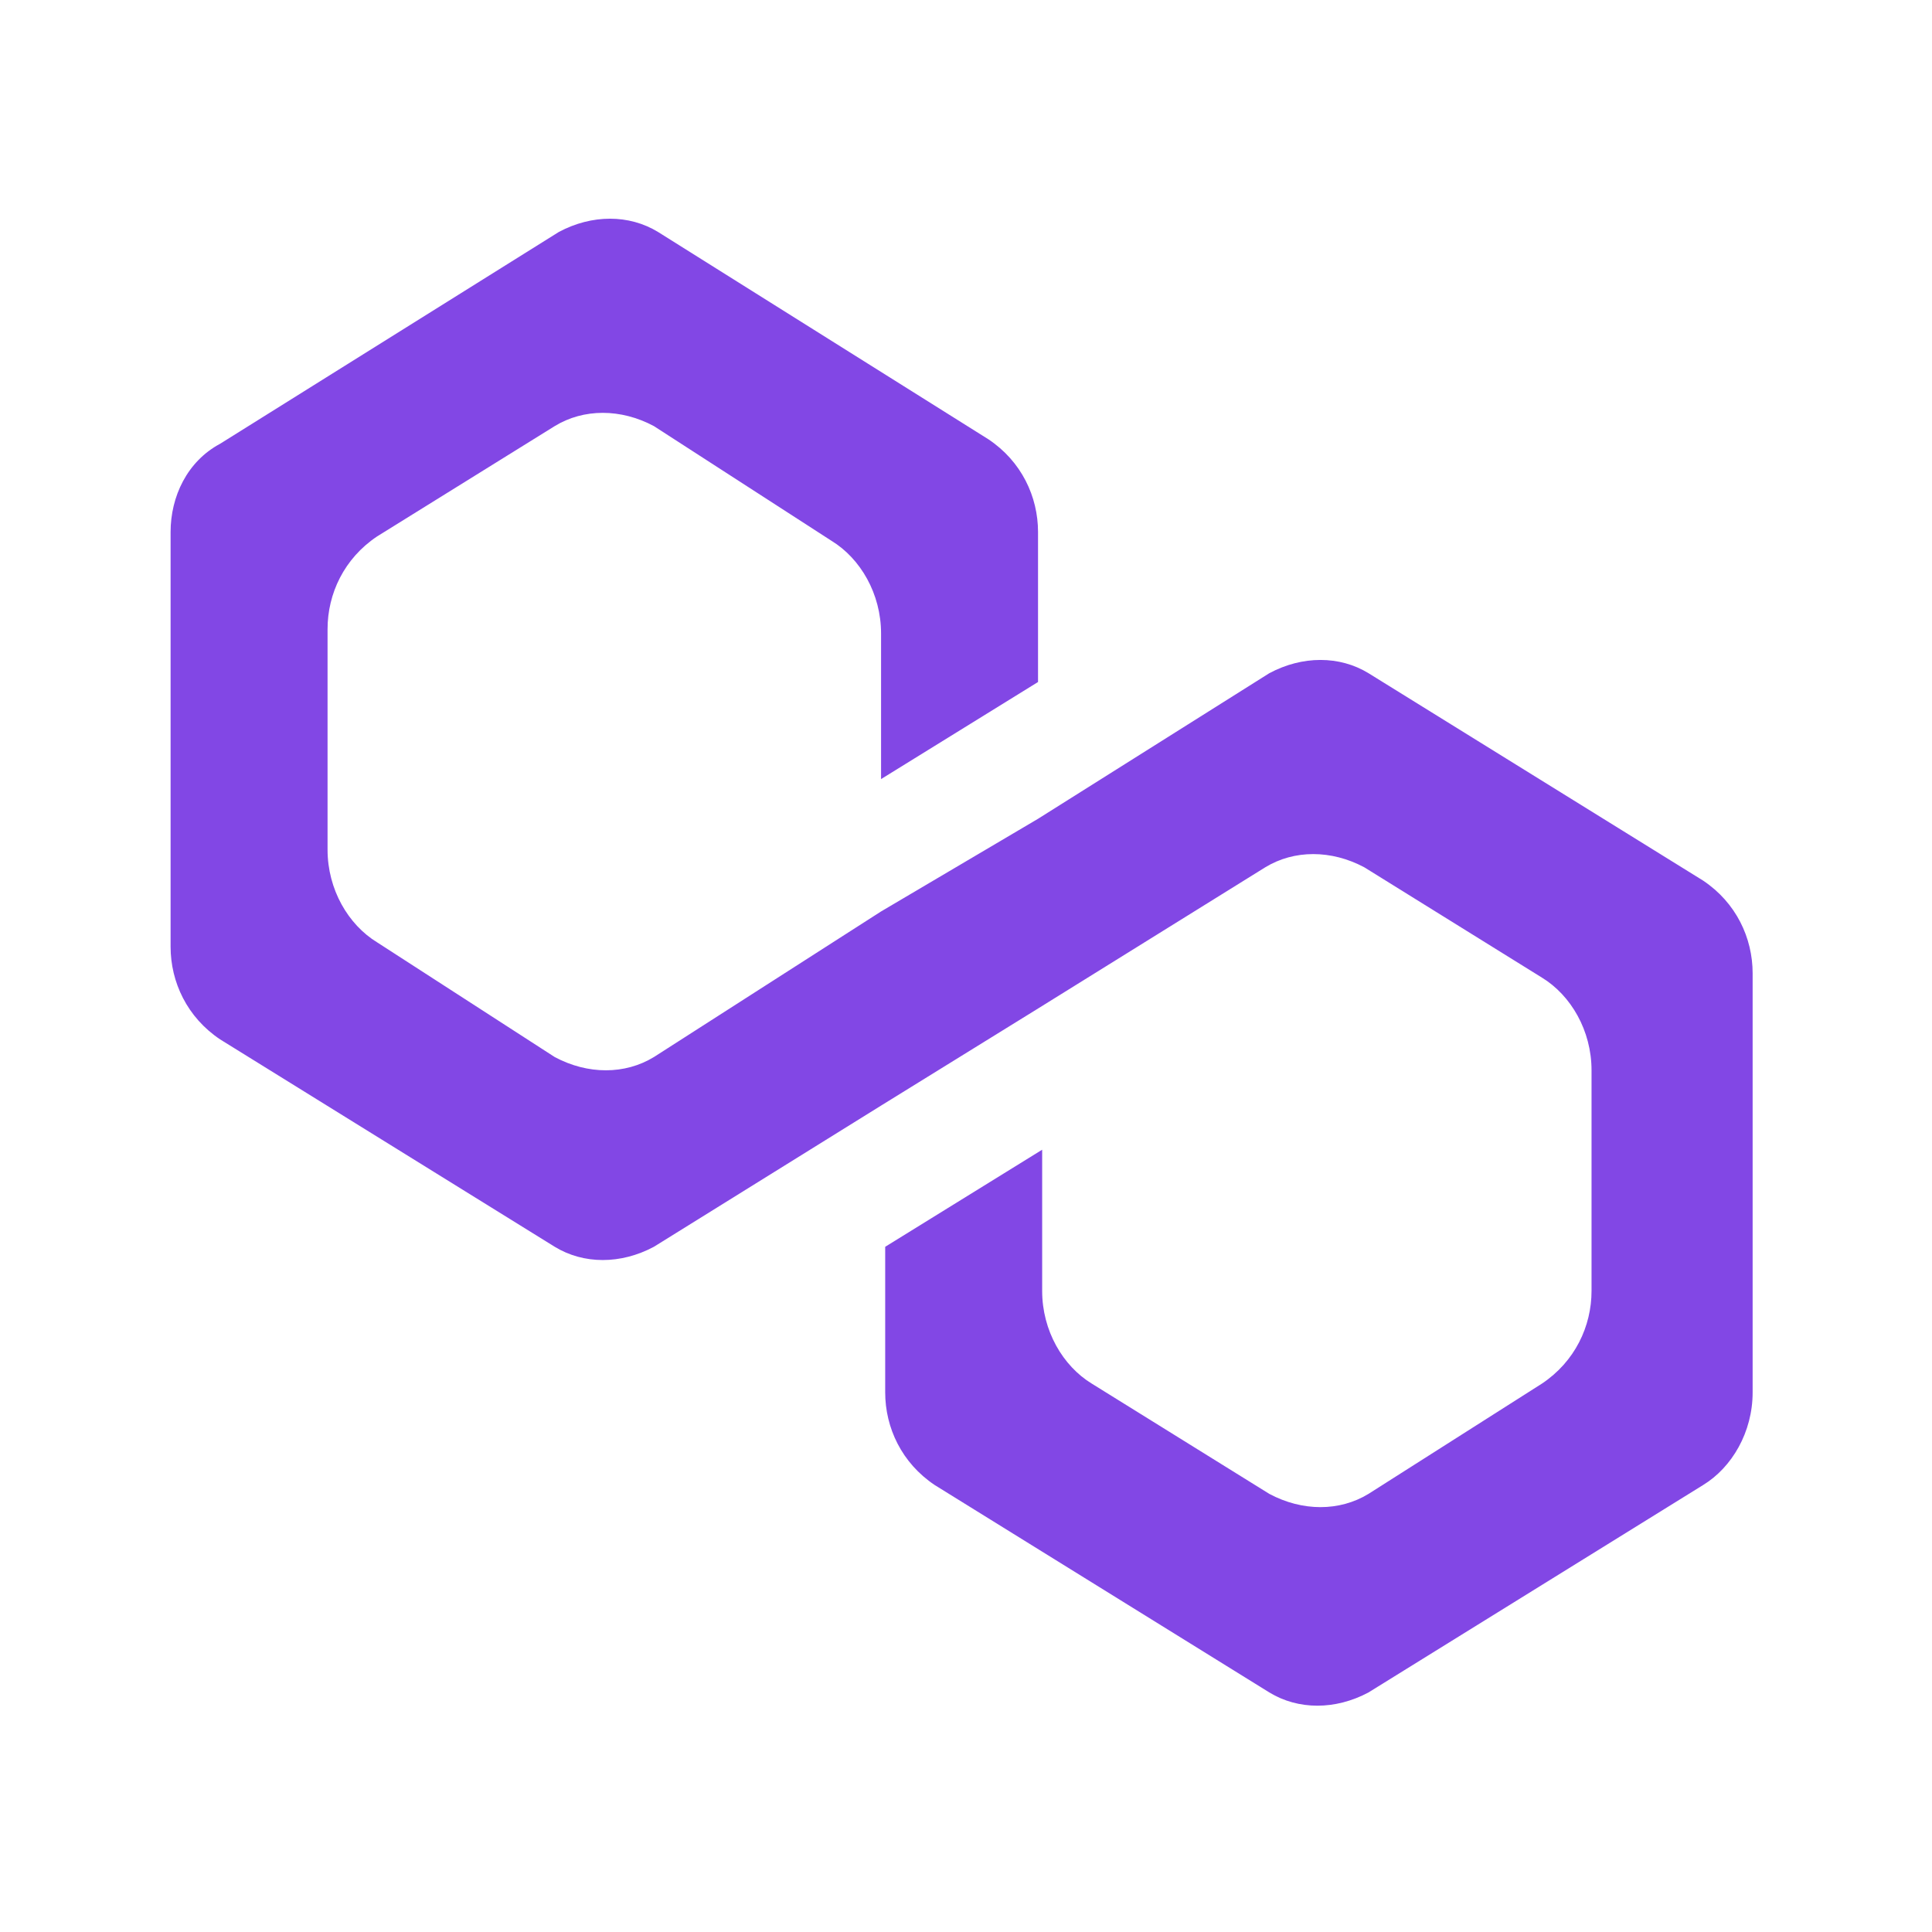 <?xml version="1.0"?>
<svg width="32" height="32" xmlns="http://www.w3.org/2000/svg" xmlns:svg="http://www.w3.org/2000/svg" xmlns:xlink="http://www.w3.org/1999/xlink">
 <g class="layer">
  <title>Layer 1</title>
  <use id="svg_9" transform="matrix(0.821 0 0 0.877 3.86 1.905)" x="-1.26" xlink:href="#svg_8" y="0"/>
 </g>
 <defs>
  <symbol enable-background="new 0 0 38.4 33.5" id="svg_8" version="1.1" viewBox="0 0 38.4 33.5" x="0px" xml:space="preserve" xmlns="http://www.w3.org/2000/svg" xmlns:xlink="http://www.w3.org/1999/xlink" y="0px">
   <style type="text/css">.st0{fill:#8247E5;}</style>
   <g>
    <path class="st0" d="m29,10.2c-0.7,-0.4 -1.6,-0.4 -2.4,0l-5.6,3.3l-3.8,2.1l-5.5,3.3c-0.7,0.4 -1.6,0.4 -2.4,0l-4.3,-2.6c-0.7,-0.4 -1.2,-1.2 -1.2,-2.1l0,-5c0,-0.8 0.4,-1.6 1.2,-2.1l4.3,-2.5c0.7,-0.4 1.6,-0.4 2.4,0l4.3,2.6c0.7,0.4 1.2,1.2 1.2,2.1l0,3.3l3.8,-2.2l0,-3.4c0,-0.8 -0.4,-1.6 -1.2,-2.1l-8,-4.7c-0.7,-0.4 -1.6,-0.4 -2.4,0l-8.2,4.8c-0.8,0.4 -1.2,1.2 -1.2,2l0,9.4c0,0.8 0.4,1.6 1.2,2.1l8.1,4.7c0.7,0.4 1.6,0.4 2.4,0l5.5,-3.2l3.8,-2.2l5.5,-3.2c0.7,-0.4 1.6,-0.4 2.4,0l4.3,2.5c0.7,0.4 1.2,1.2 1.2,2.1l0,5c0,0.8 -0.4,1.6 -1.2,2.1l-4.2,2.5c-0.7,0.4 -1.6,0.4 -2.4,0l-4.3,-2.5c-0.7,-0.4 -1.2,-1.2 -1.2,-2.1l0,-3.2l-3.8,2.2l0,3.3c0,0.8 0.4,1.6 1.2,2.1l8.1,4.7c0.7,0.4 1.6,0.4 2.4,0l8.1,-4.7c0.7,-0.4 1.2,-1.2 1.2,-2.1l0,-9.5c0,-0.8 -0.4,-1.6 -1.2,-2.1l-8.1,-4.7z"/>
   </g>
  </symbol>
 </defs>
</svg>